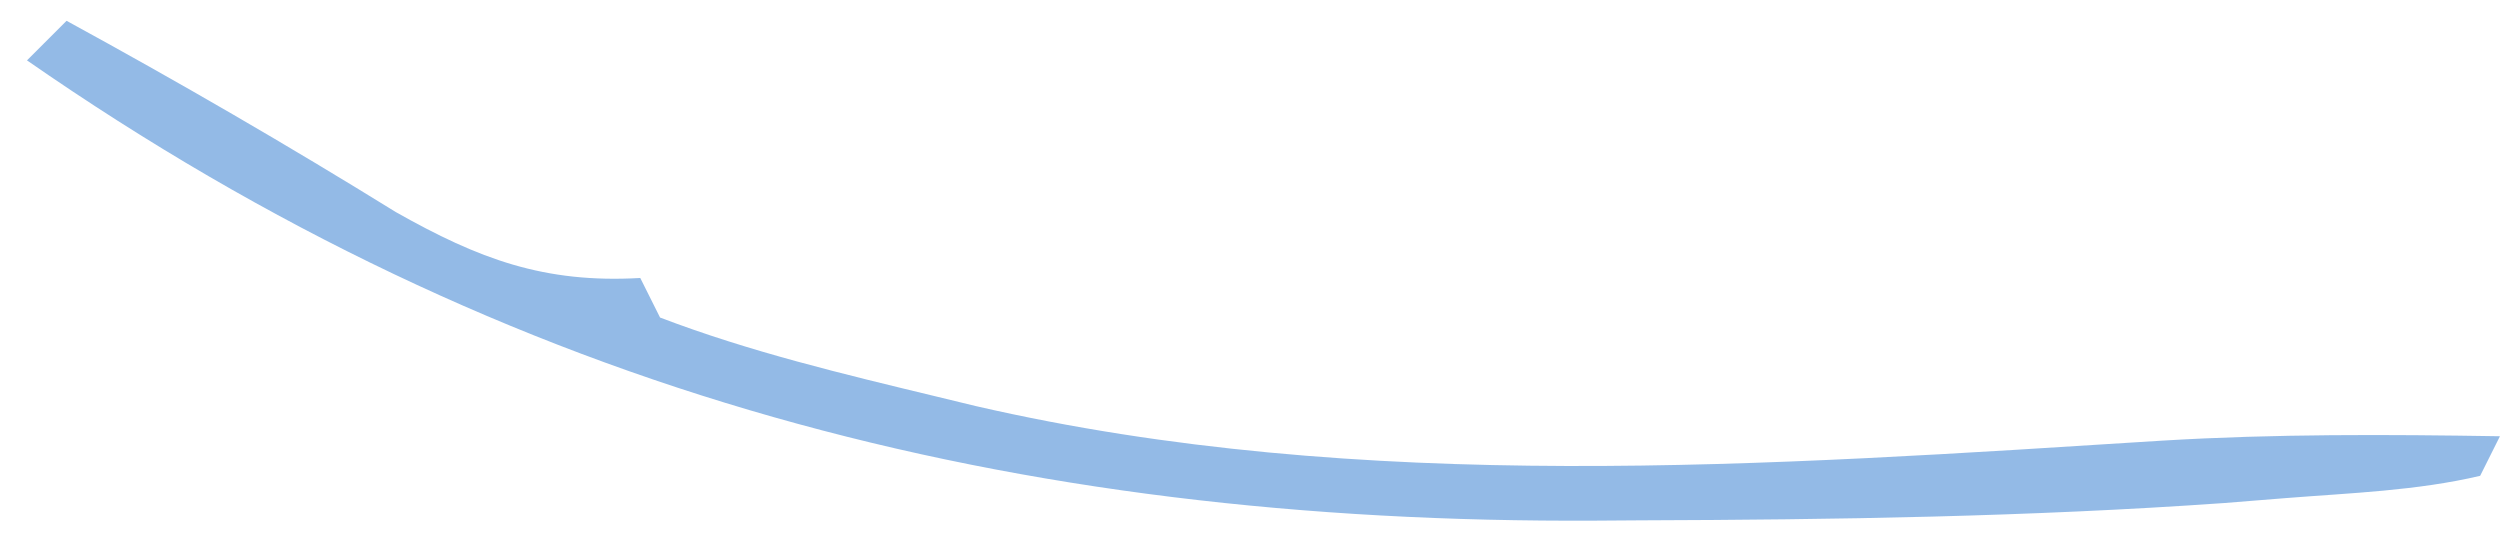 <svg width="82" height="18" viewBox="0 0 82 18" fill="none" xmlns="http://www.w3.org/2000/svg">
<path d="M2.183 0.682C5.843 2.68 9.435 4.76 12.981 6.955C15.714 8.498 17.845 9.298 21.001 9.118C21.215 9.546 21.429 9.974 21.65 10.415C24.597 11.54 27.671 12.272 30.734 13.011C31.154 13.113 31.573 13.214 32.005 13.319C44.671 16.238 58.043 15.263 70.918 14.453C74.611 14.23 78.299 14.249 81.998 14.309C81.783 14.737 81.569 15.165 81.349 15.607C79.27 16.096 77.107 16.169 74.981 16.337C74.305 16.391 73.629 16.445 72.932 16.501C66.56 16.95 60.196 17.046 53.811 17.067C53.327 17.07 52.843 17.073 52.344 17.077C33.243 17.181 16.681 12.951 0.885 1.98C1.313 1.551 1.742 1.123 2.183 0.682Z" fill="#93BAE6"/>
</svg>
